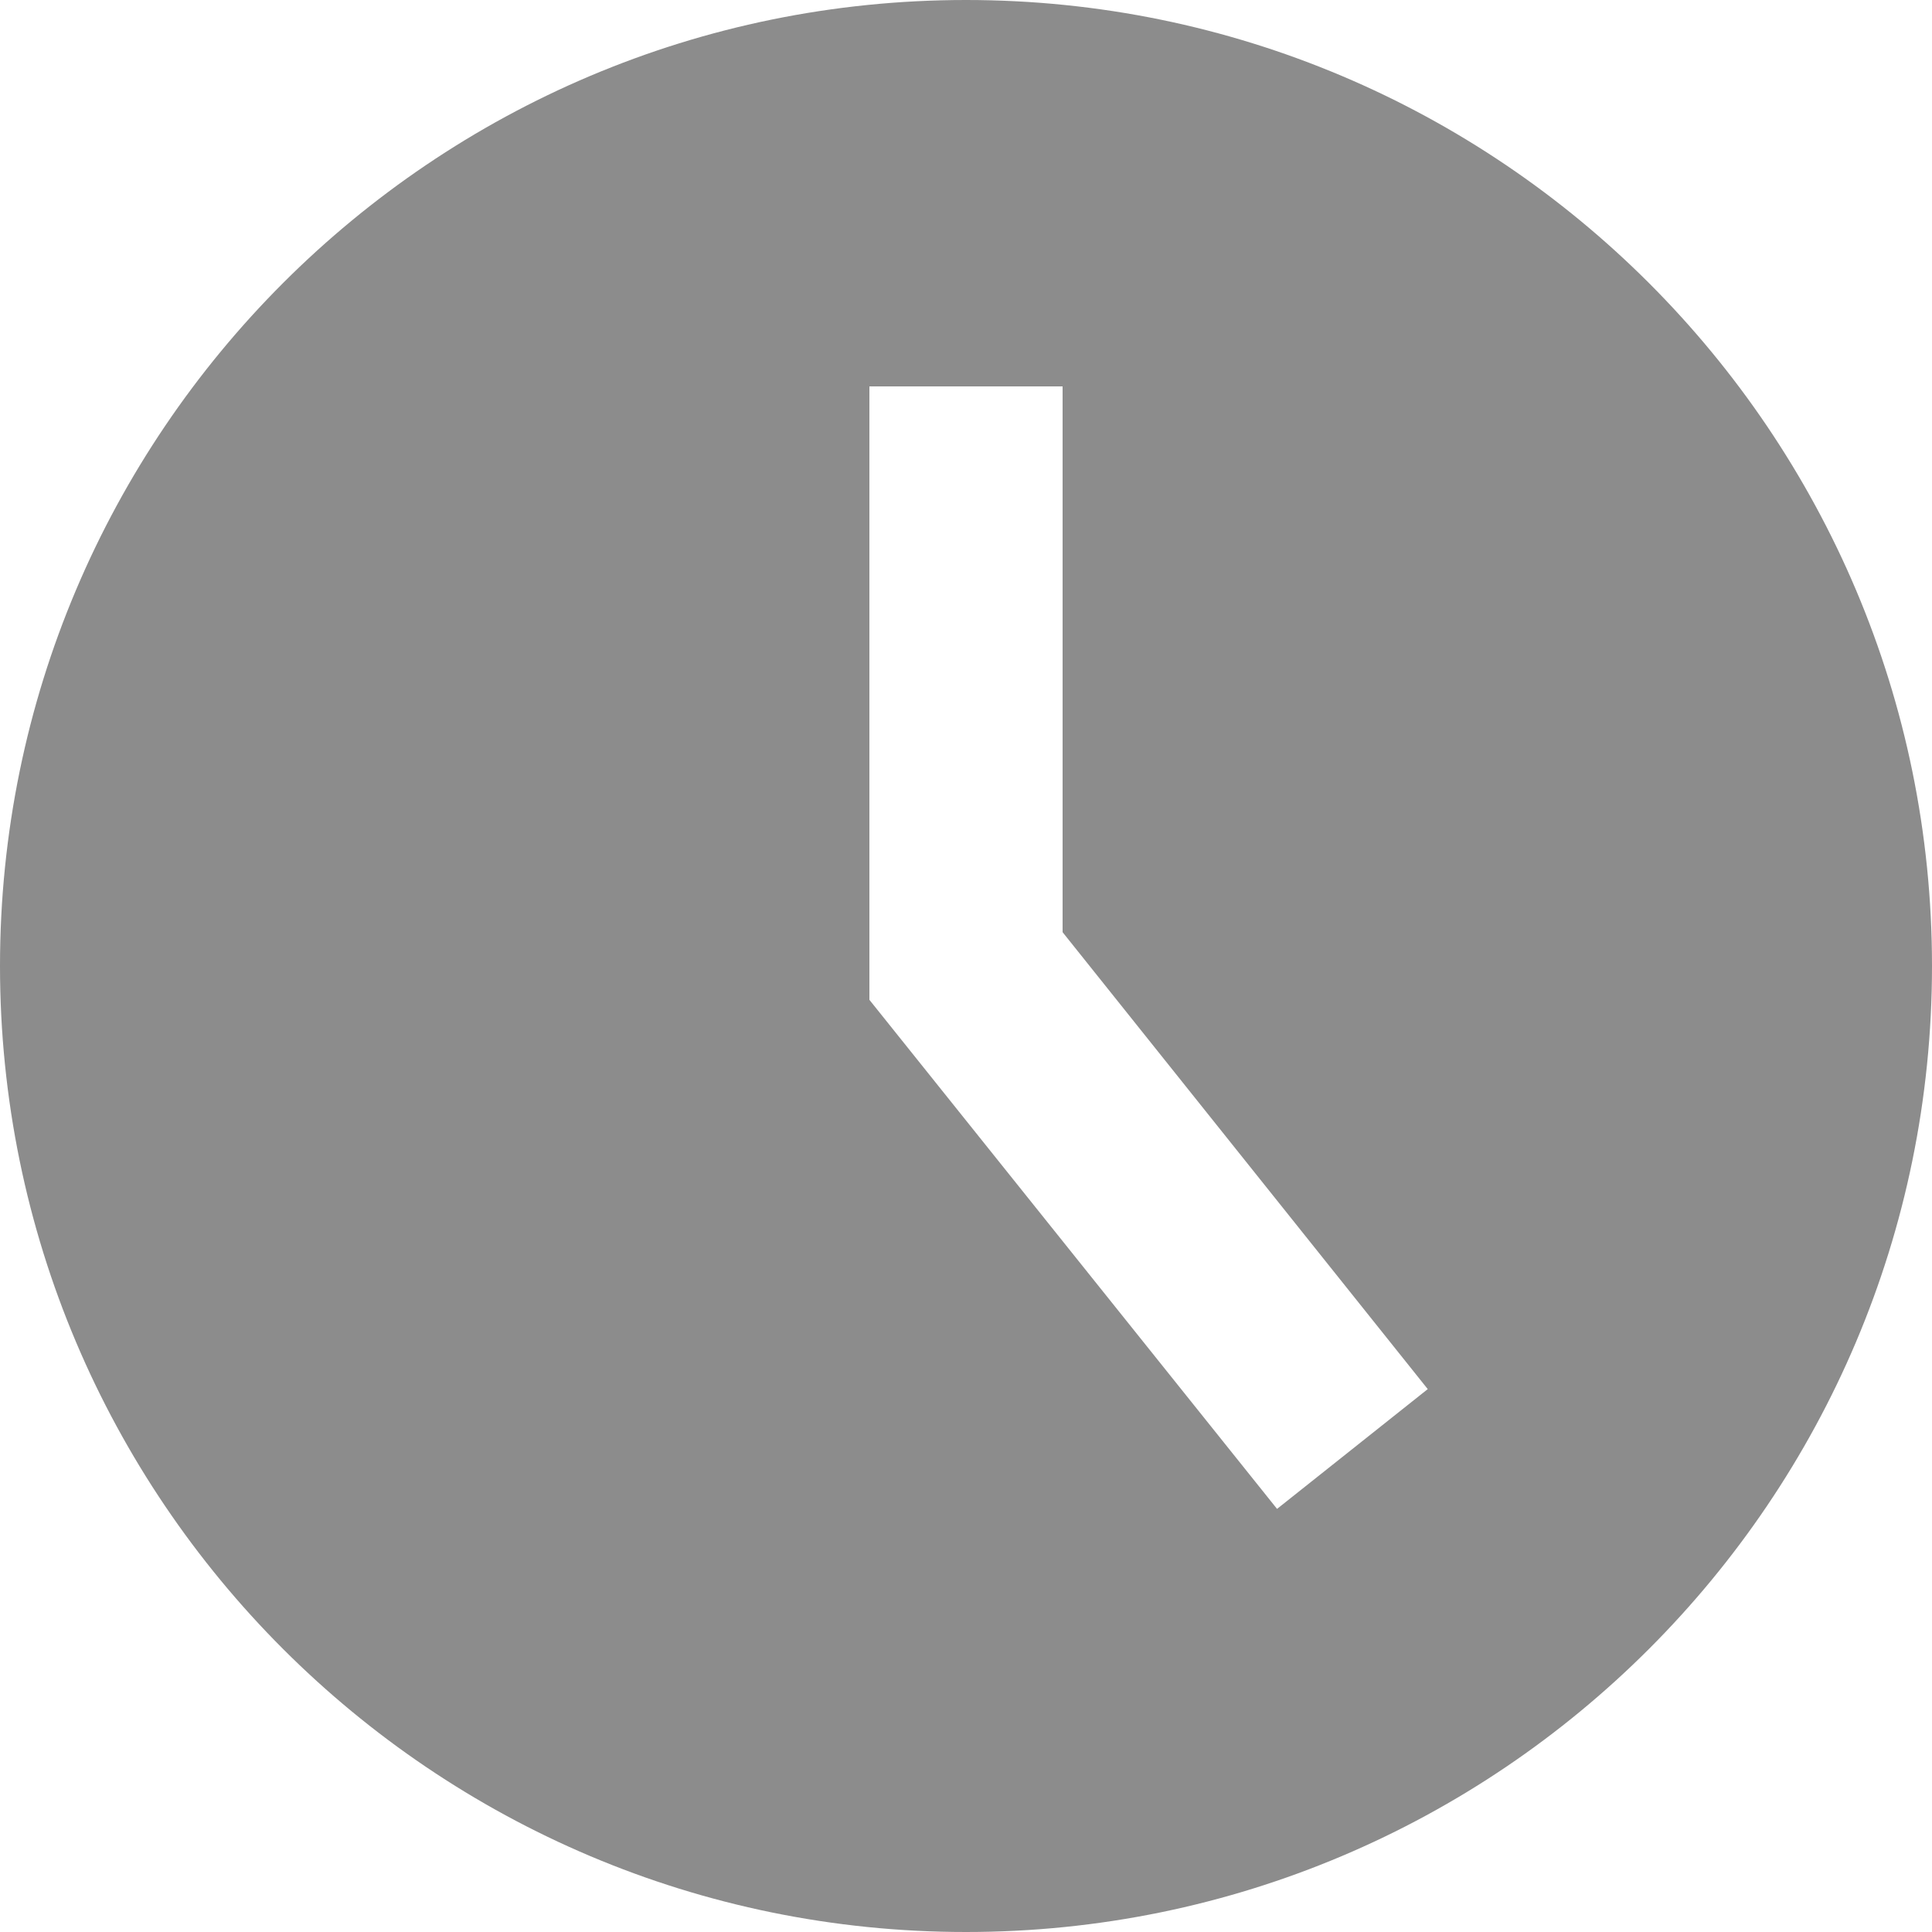 <svg width="20" height="20" viewBox="0 0 20 20" fill="none" xmlns="http://www.w3.org/2000/svg">
<path d="M10 0C4.48 0 0 4.48 0 10C0 15.52 4.48 20 10 20C15.52 20 20 15.52 20 10C20 4.48 15.52 0 10 0ZM13.22 15.62L9 10.35V4H11V9.65L14.78 14.38L13.22 15.62Z" fill="#8C8C8C"/>
</svg>
